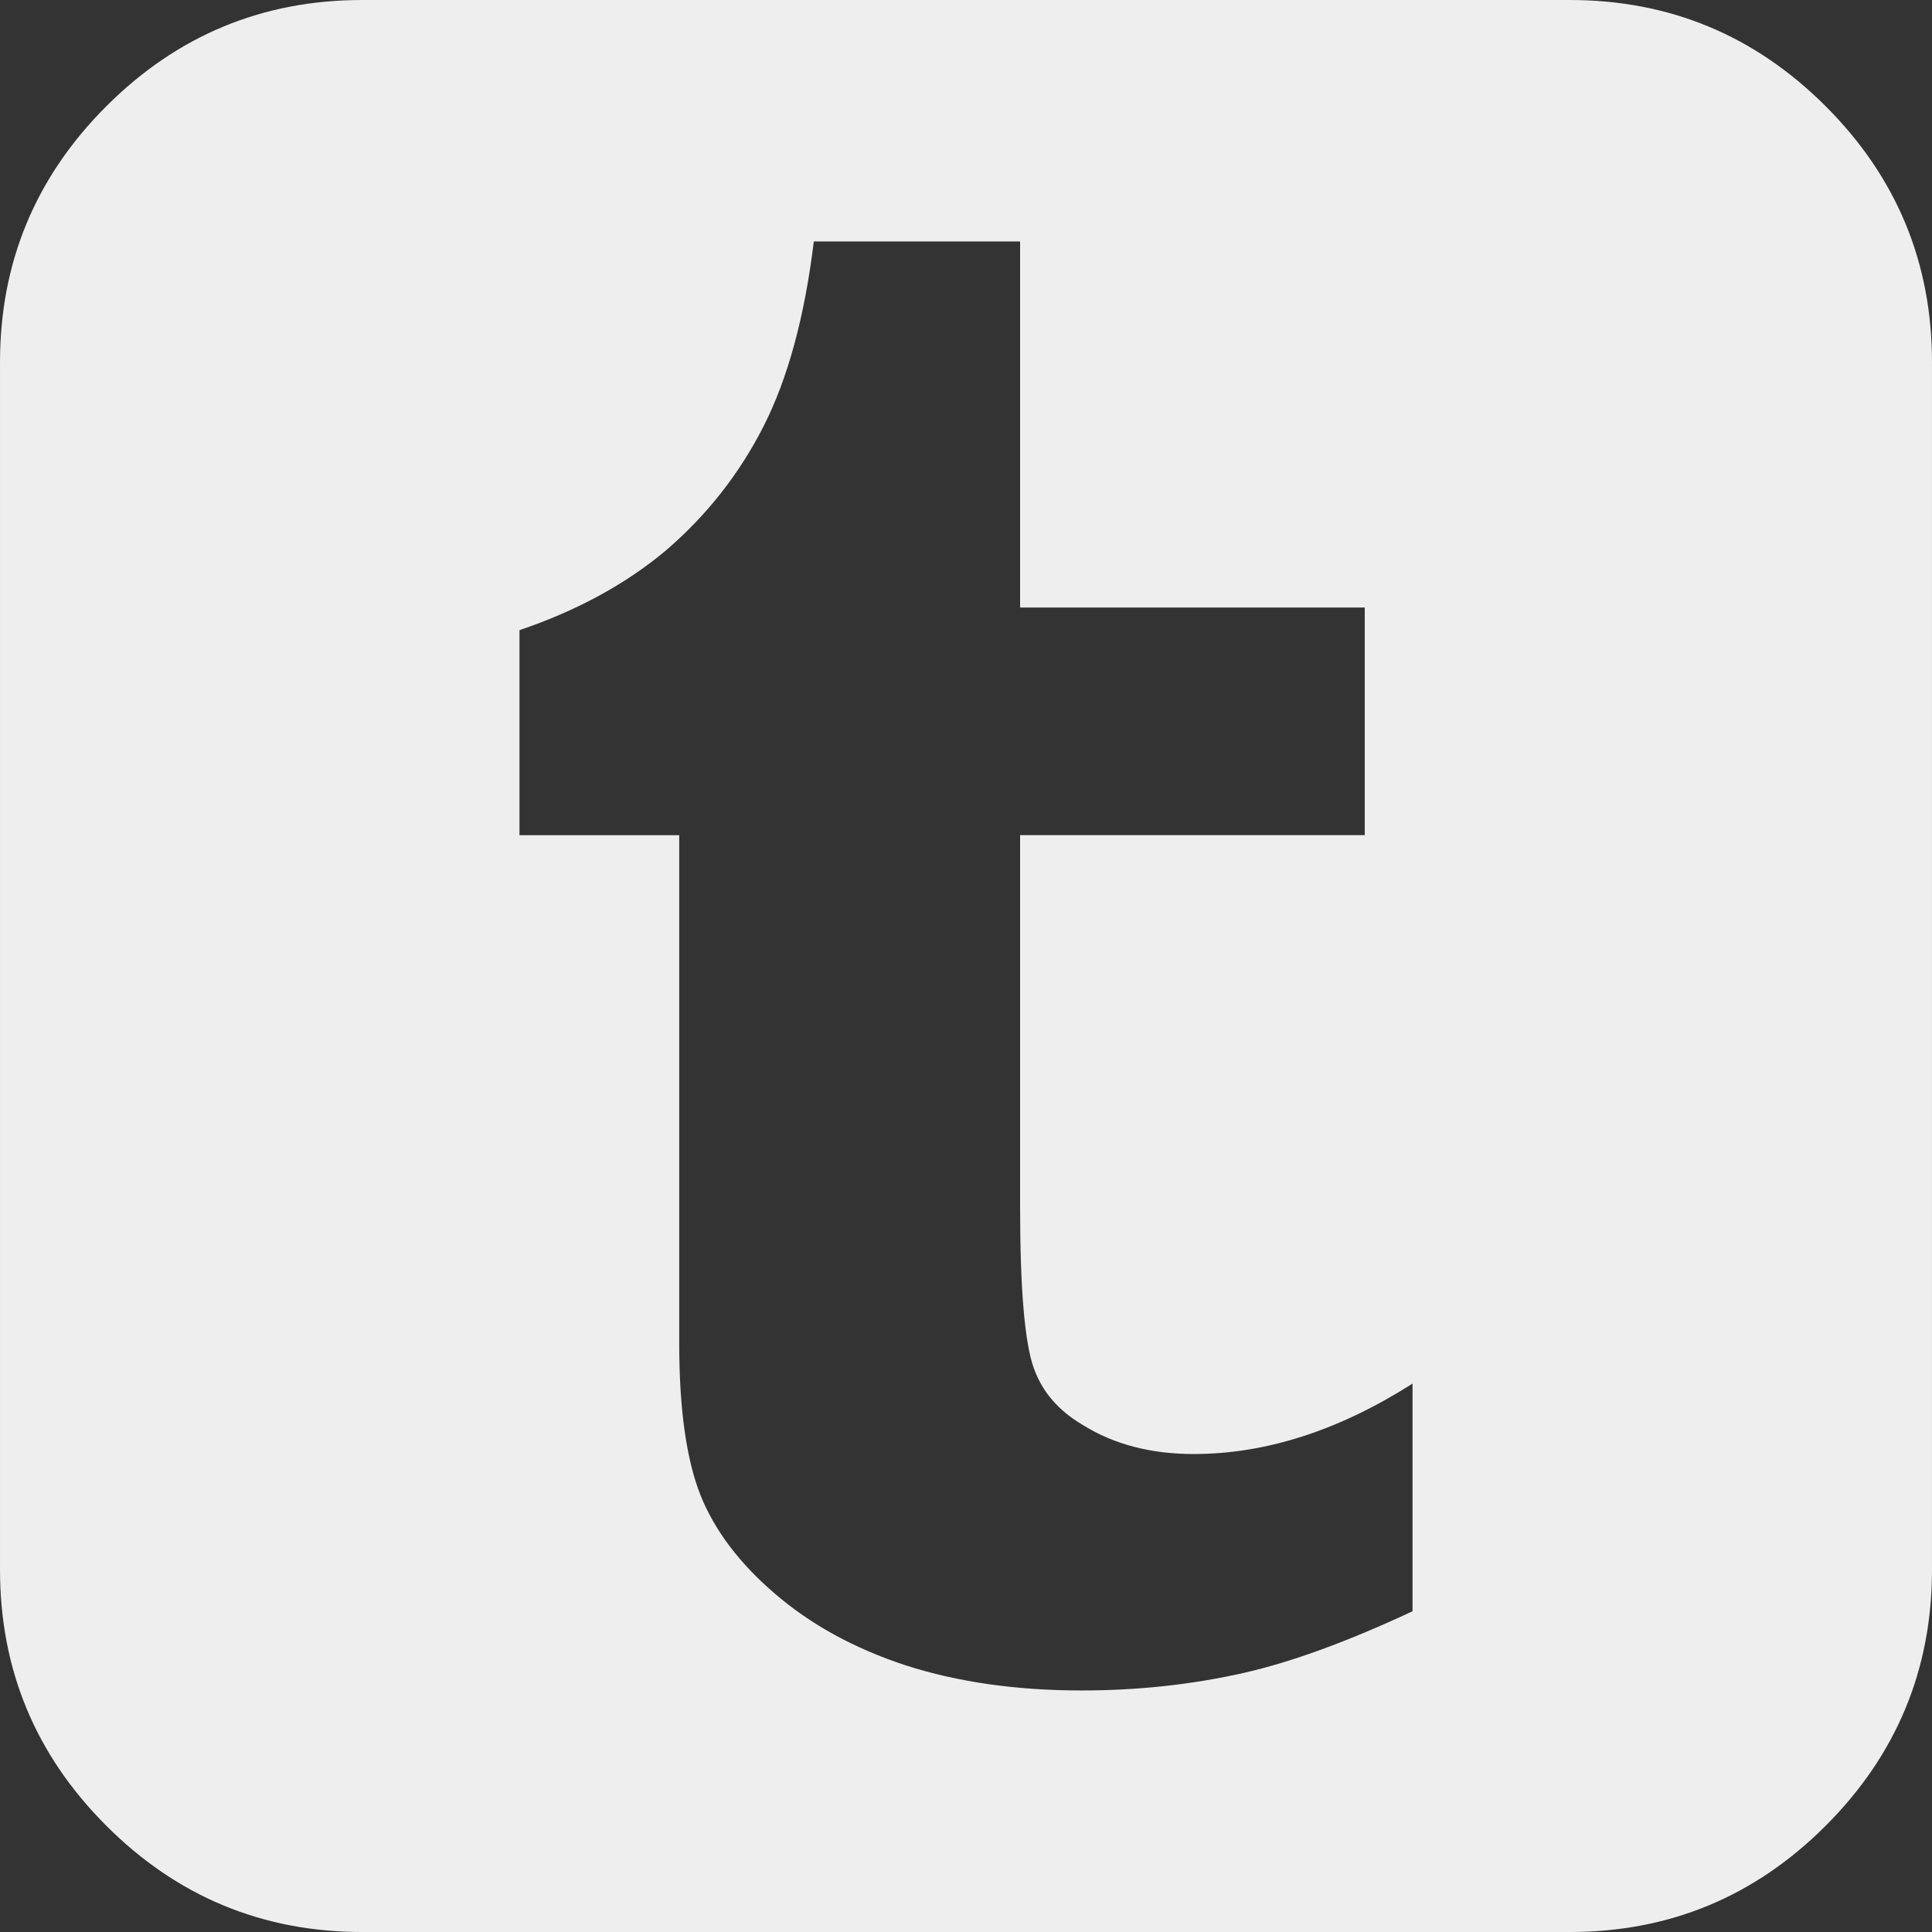<?xml version="1.0" encoding="iso-8859-1"?>
<!-- Generator: Adobe Illustrator 16.0.0, SVG Export Plug-In . SVG Version: 6.00 Build 0)  -->
<!DOCTYPE svg PUBLIC "-//W3C//DTD SVG 1.1//EN" "http://www.w3.org/Graphics/SVG/1.1/DTD/svg11.dtd">
<svg version="1.1" id="Capa_1" xmlns="http://www.w3.org/2000/svg" xmlns:xlink="http://www.w3.org/1999/xlink" x="0px" y="0px"
	 width="50px" height="50px" viewBox="0 0 438.536 438.536" style="enable-background:new 0 0 438.536 438.536;"
	 xml:space="preserve">

<rect x="0" y="0" width="438.536" height="438.536" fill="#333333" stroke="none"/>

<style type="text/css">
	<![CDATA[
	.social { fill: #eee; }
	]]>
</style>

<g>
	<path class="social" d="M414.41,24.123C398.333,8.042,378.963,0,356.315,0H82.228C59.58,0,40.21,8.042,24.126,24.123
		C8.045,40.207,0.003,59.576,0.003,82.225v274.084c0,22.647,8.042,42.018,24.123,58.102c16.084,16.084,35.454,24.126,58.102,24.126
		h274.084c22.648,0,42.018-8.042,58.095-24.126c16.084-16.084,24.126-35.454,24.126-58.102V82.225
		C438.532,59.576,430.49,40.204,414.41,24.123z M320.626,365.733c-14.654,6.851-27.408,11.512-38.26,13.982
		c-11.797,2.663-24.079,3.997-36.83,3.997c-14.845,0-28.169-1.902-39.972-5.708c-11.61-3.806-21.508-9.232-29.691-16.275
		c-7.994-6.852-13.611-14.277-16.845-22.271c-3.239-8.179-4.854-19.698-4.854-34.54V189.571h-36.258v-46.537
		c12.944-4.377,23.982-10.372,33.118-17.988c9.329-7.993,16.751-17.412,22.27-28.262c5.52-10.849,9.325-24.838,11.421-41.971h46.822
		v83.084h78.23v51.673h-78.23v84.226c0,18.843,1.047,31.121,3.142,36.833c1.902,5.324,5.612,9.612,11.136,12.847
		c7.042,4.38,15.413,6.566,25.125,6.566c16.365,0,32.929-5.328,49.677-15.984V365.733L320.626,365.733z"/>
</g>
</svg>

